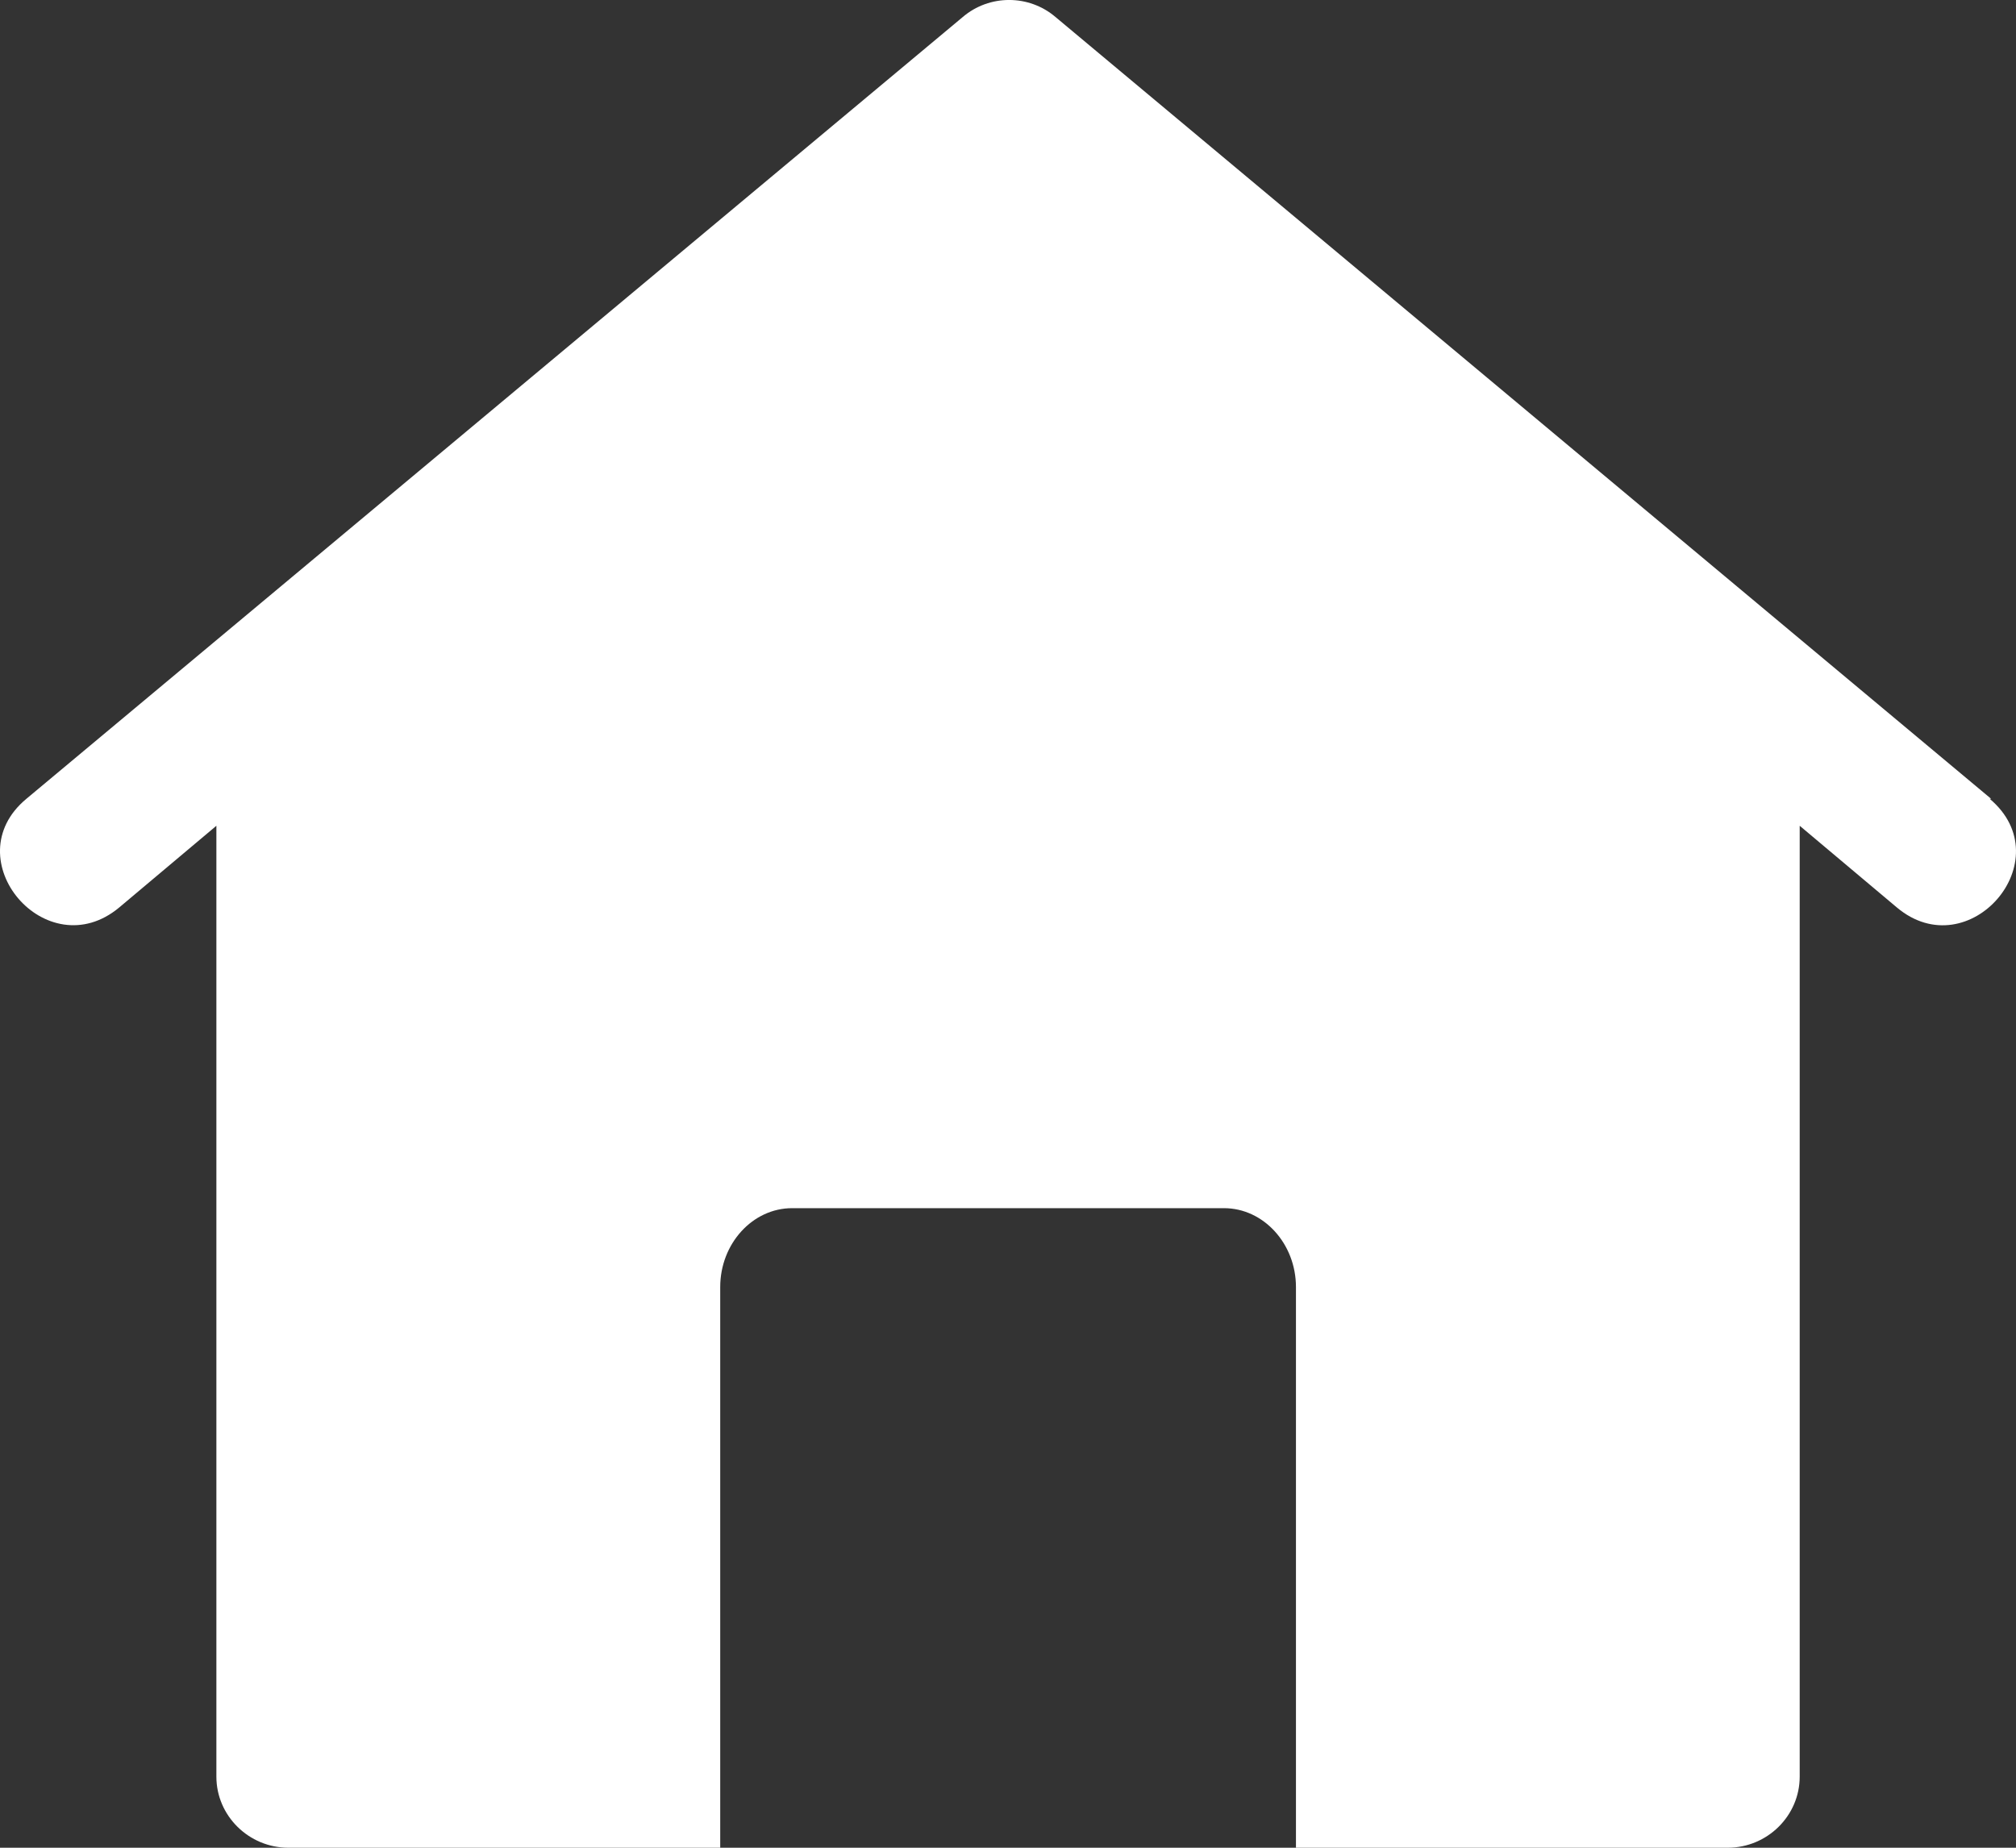 <svg width="24" height="22" viewBox="0 0 24 22" fill="none" xmlns="http://www.w3.org/2000/svg">
<rect x="0" y="0" width="24" height="22" fill="#333333" stroke="none"/>
<path d="M23.704 9.511L12.566 0.203C12.249 -0.068 11.778 -0.068 11.461 0.203L0.314 9.511C-0.551 10.23 0.554 11.525 1.419 10.805L2.576 9.832V21.154C2.576 21.619 2.962 22 3.433 22H8.574V15.324C8.574 14.808 8.959 14.385 9.43 14.385H14.571C15.042 14.385 15.428 14.808 15.428 15.324V22H20.568C21.04 22 21.425 21.619 21.425 21.154V9.832L22.582 10.805C23.439 11.525 24.552 10.239 23.687 9.511H23.704Z" fill="white"/>
</svg>
